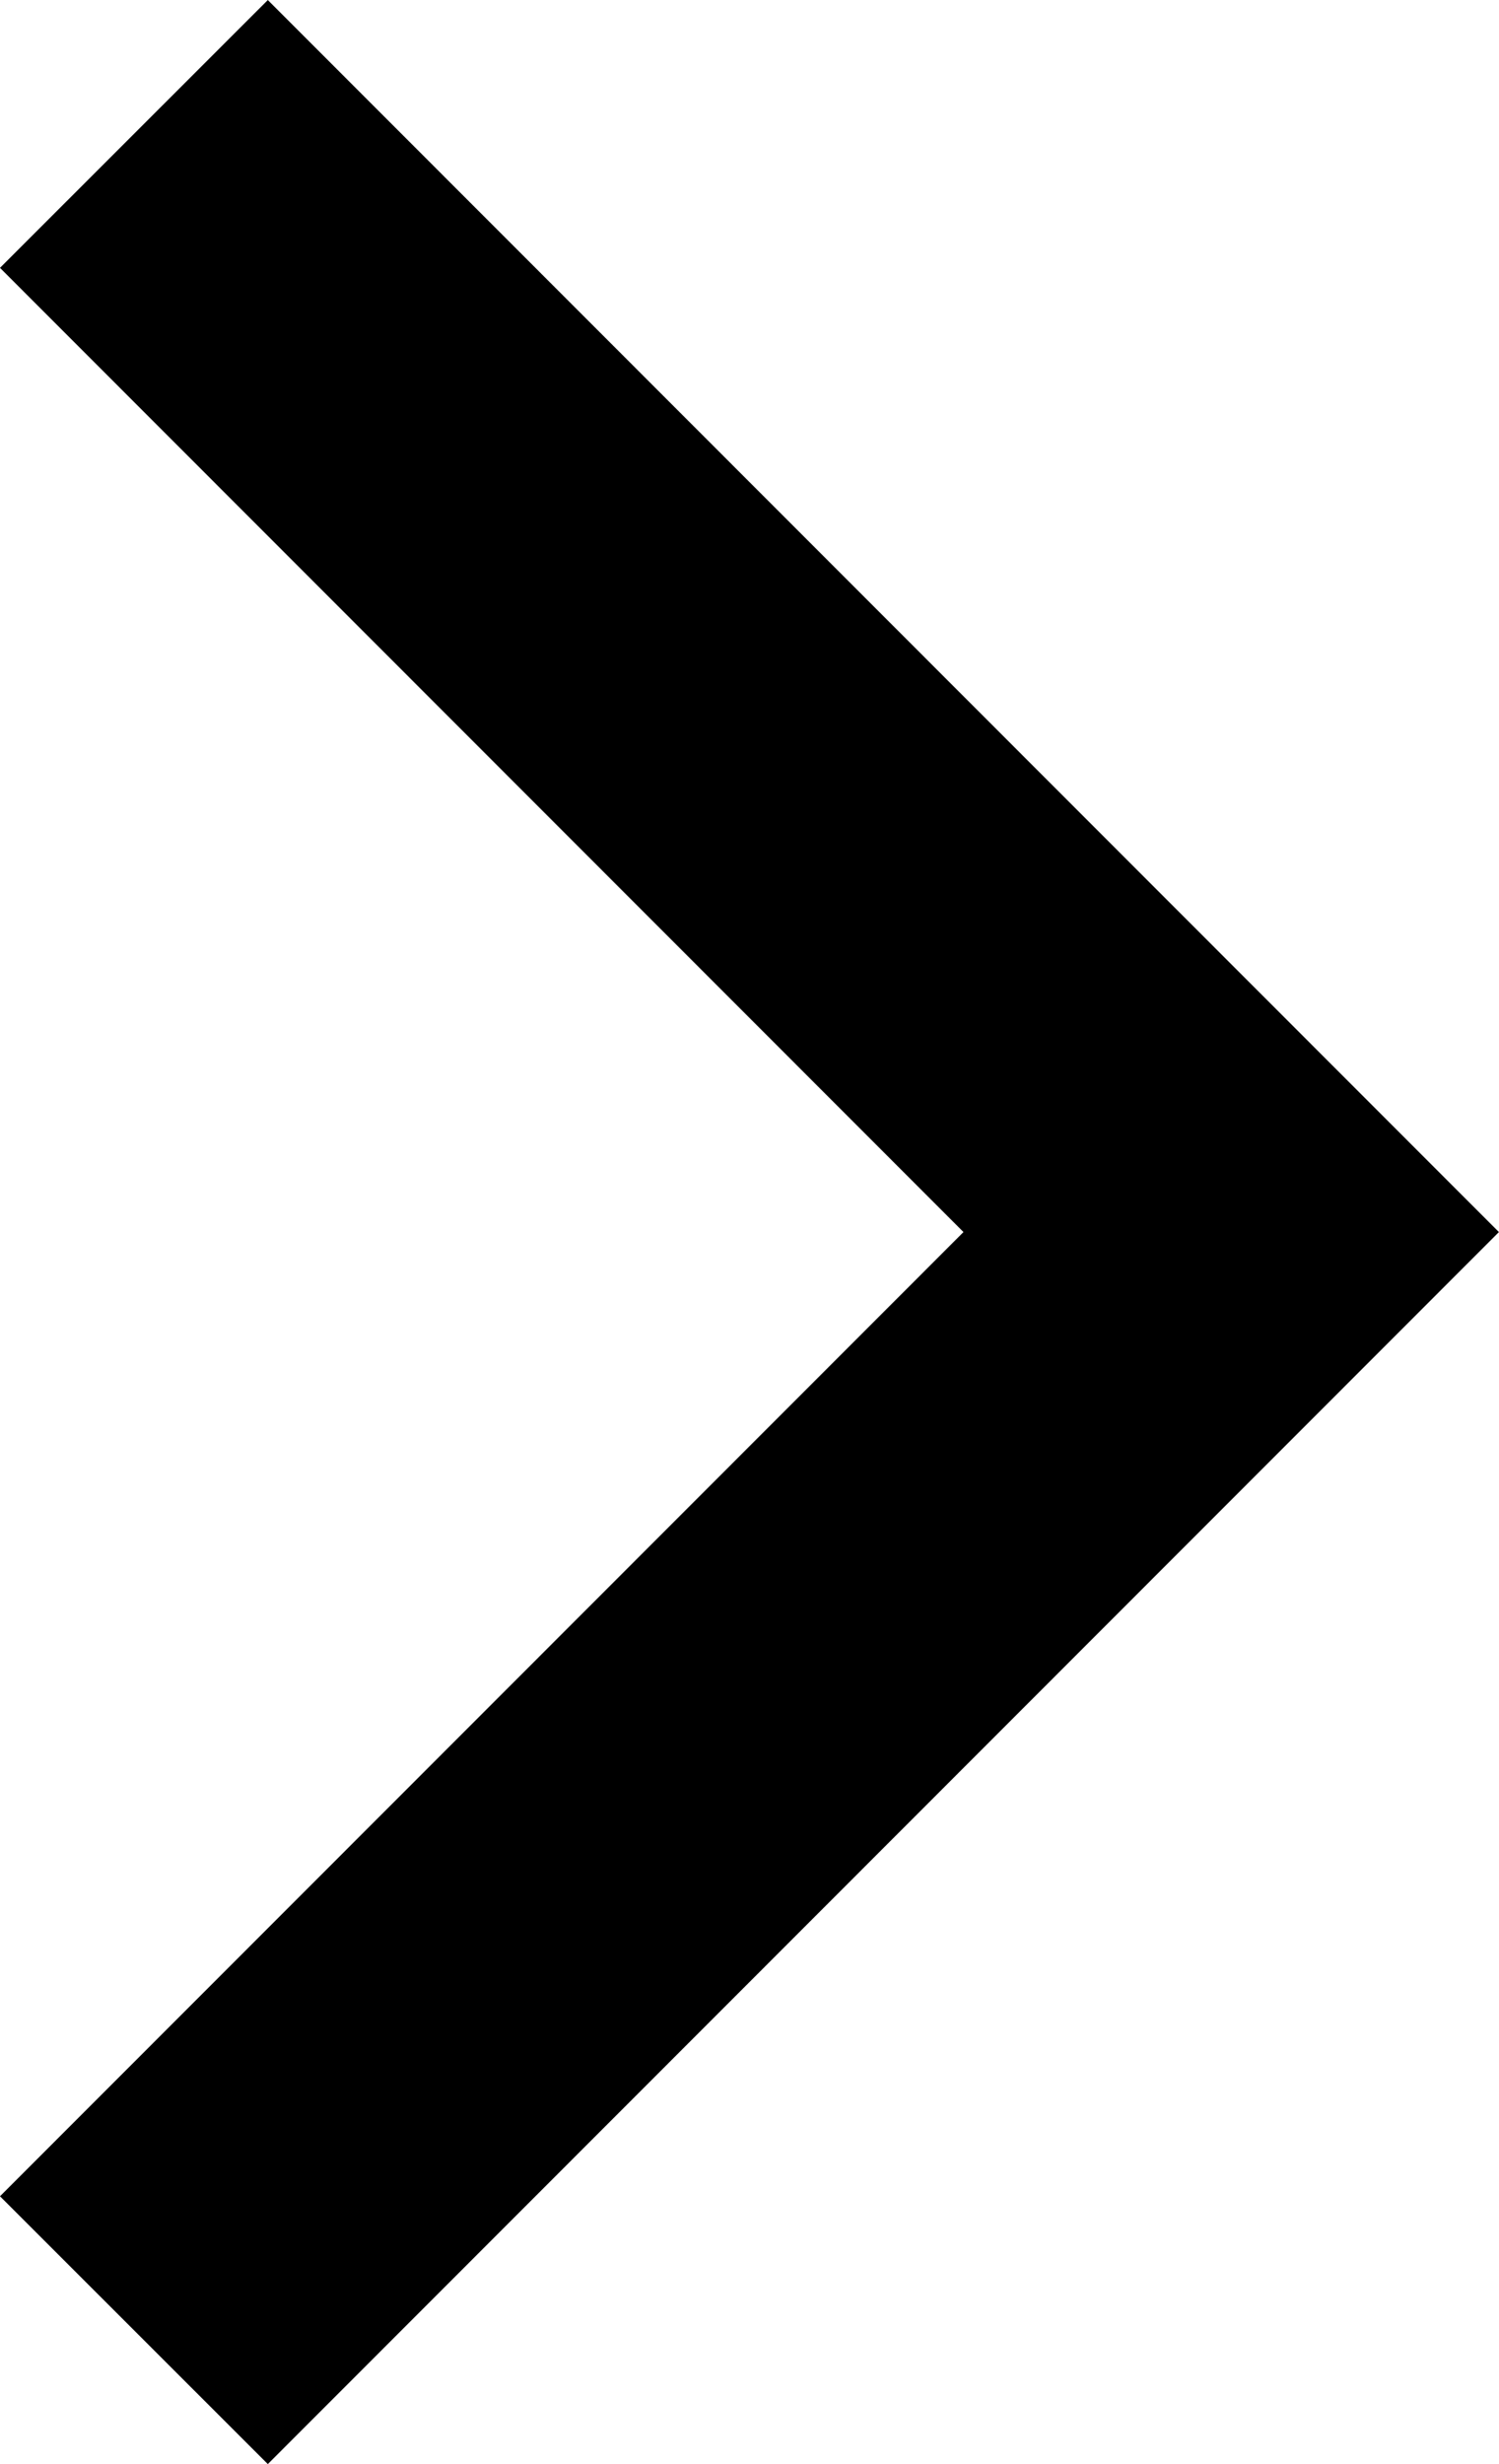<?xml version="1.0" encoding="utf-8"?>
<!-- Generator: Adobe Illustrator 16.0.0, SVG Export Plug-In . SVG Version: 6.00 Build 0)  -->
<!DOCTYPE svg PUBLIC "-//W3C//DTD SVG 1.1//EN" "http://www.w3.org/Graphics/SVG/1.1/DTD/svg11.dtd">
<svg version="1.1" id="Layer_1" xmlns="http://www.w3.org/2000/svg" xmlns:xlink="http://www.w3.org/1999/xlink" x="0px" y="0px"
	 width="9.896px" height="16.262px" viewBox="0 0 9.896 16.262" enable-background="new 0 0 9.896 16.262" xml:space="preserve">
<polyline fill="none" stroke="#000000" stroke-width="2.5" stroke-miterlimit="10" points="0.884,0.884 8.128,8.131 0.884,15.378 
	"/>
</svg>
